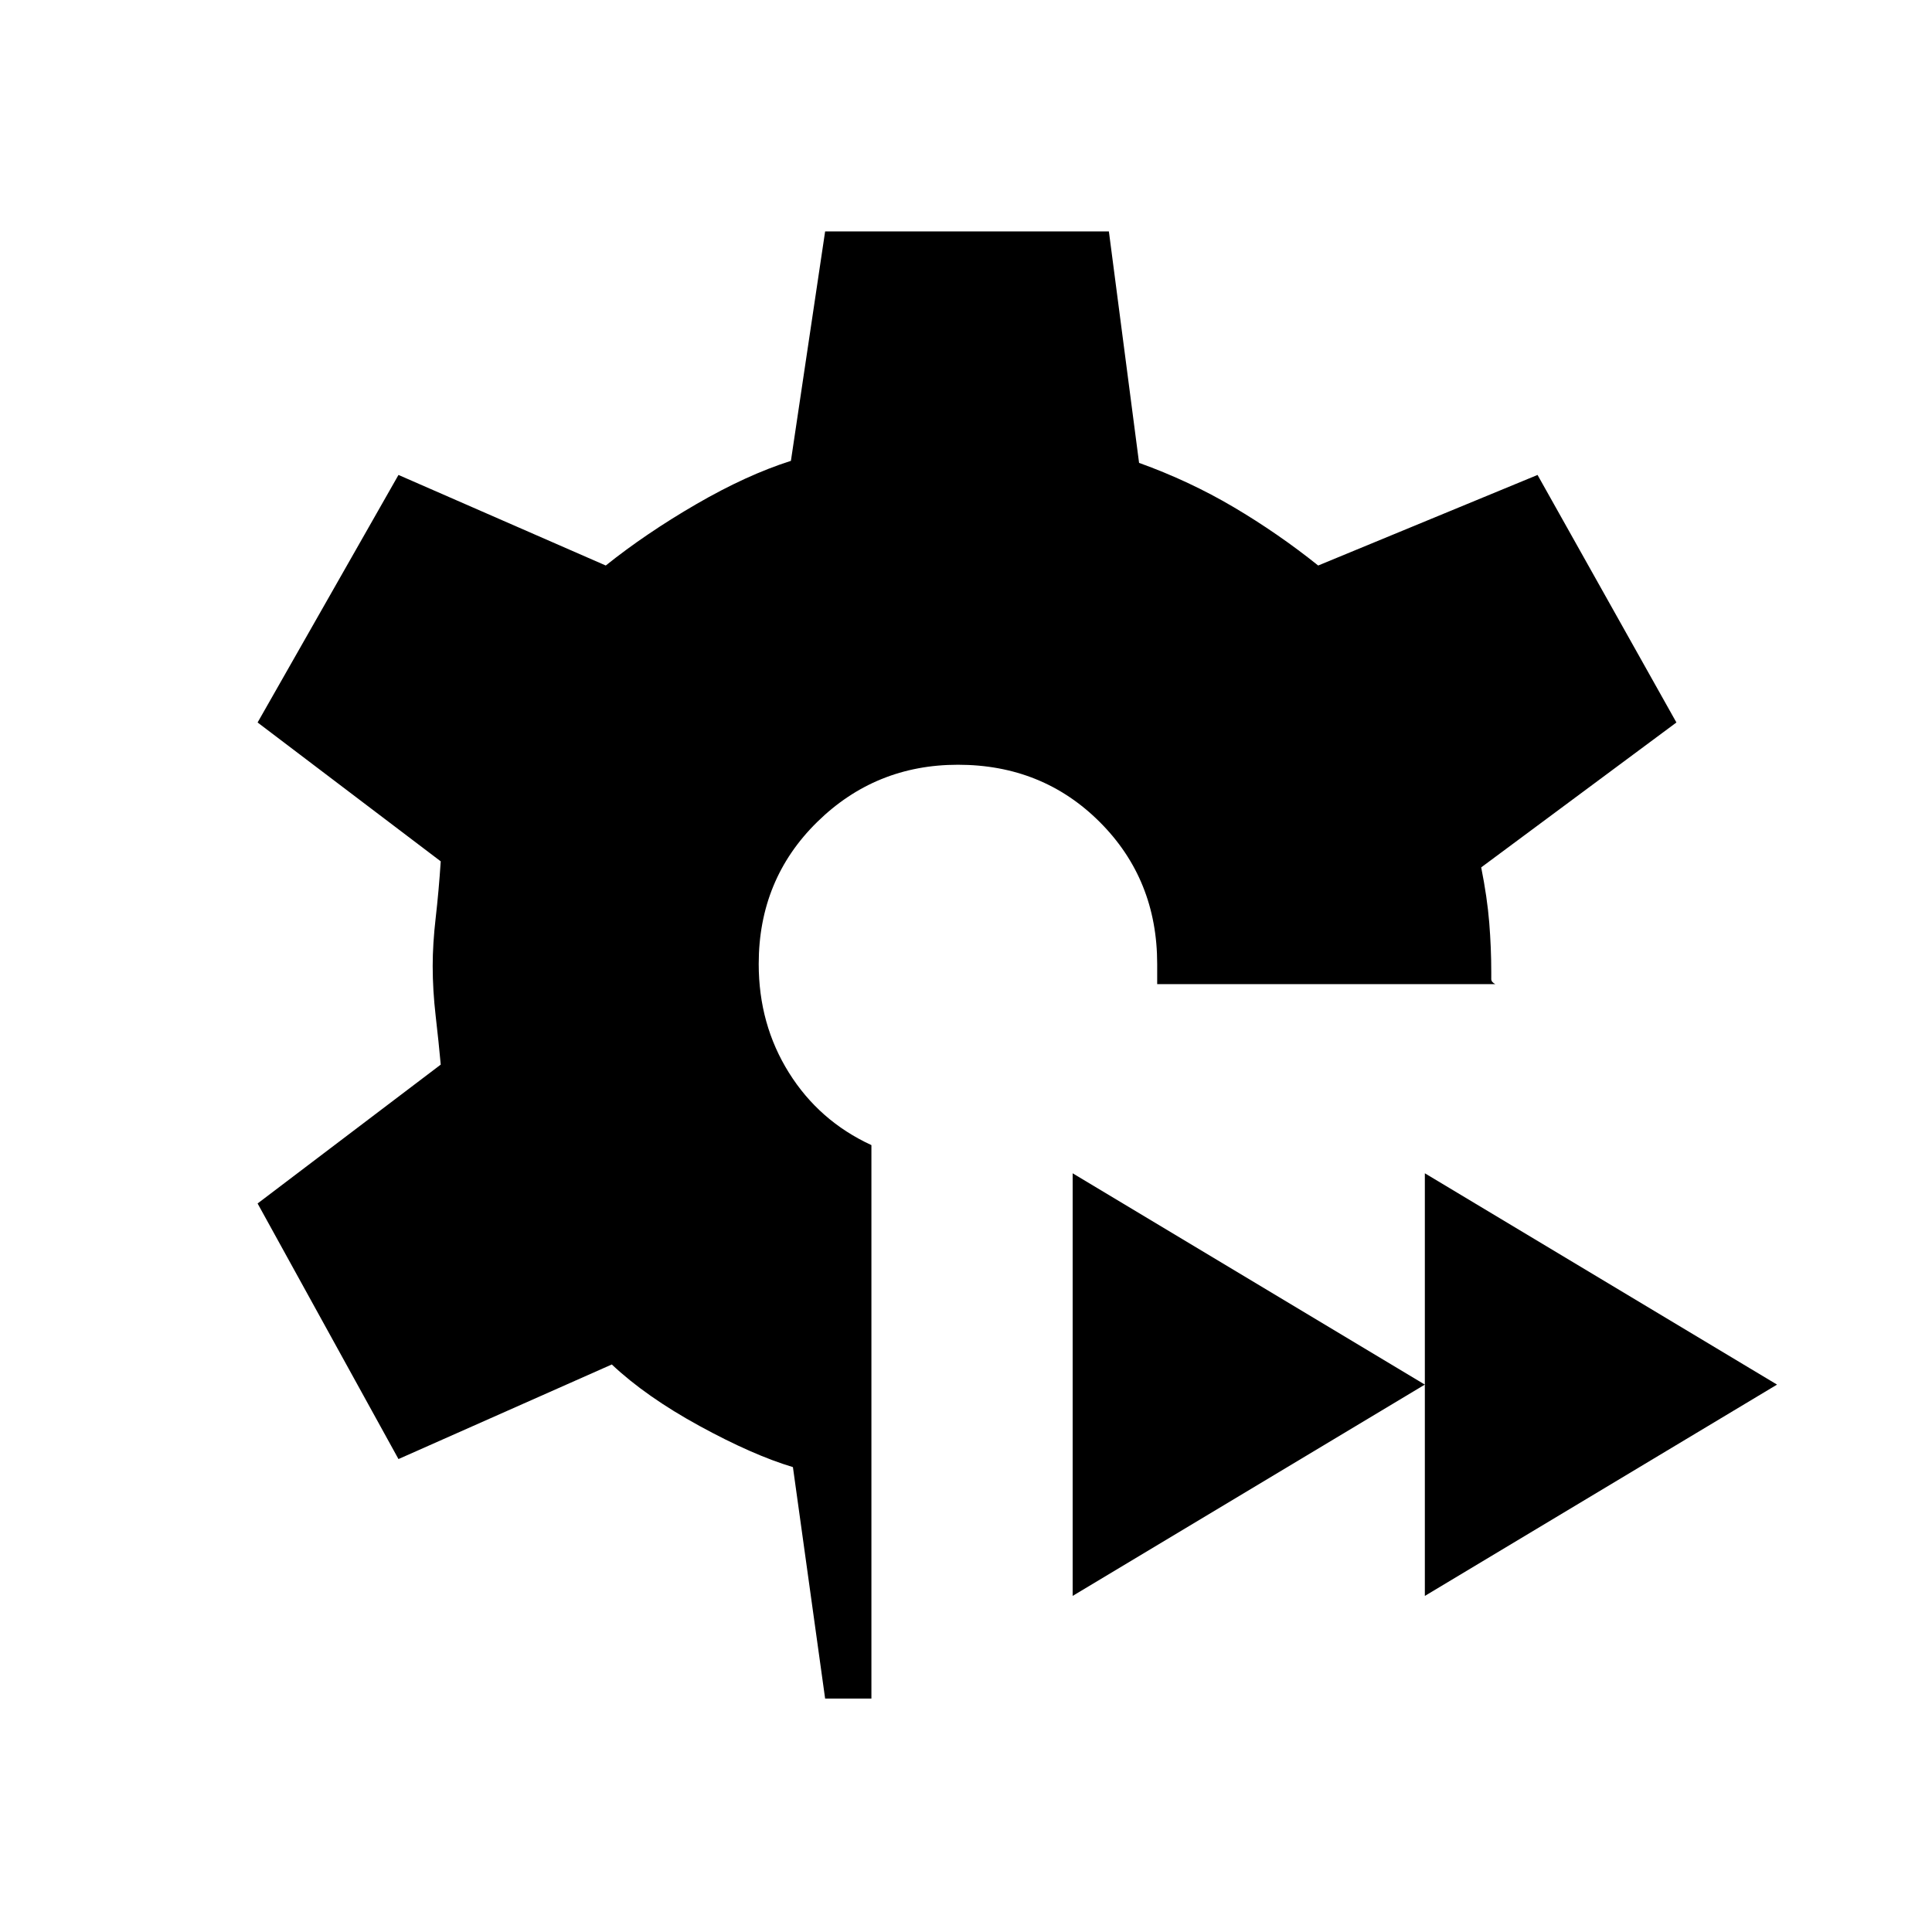 <svg xmlns="http://www.w3.org/2000/svg" height="48" viewBox="0 -960 960 960" width="48"><path d="m410-116-16-115q-20-6-46.5-20.5T304-282l-106 47-70-127 91-69q-1-11-2.5-24t-1.5-25q0-11 1.5-24t2.5-28l-91-69 70-123 103 45q20-16 45-30.5t47-21.5l17-114h141l15 115q25 9 47 22t42 29l109-45 69 123-97 72q3 15 4 27.5t1 24.5v3.5q0 1.5 2 2.5H575v-10q0-42-28.5-70.5T476-580q-41 0-70 28.5T377-481q0 30 15 54t41 36v275h-23Zm298-51v-210l175 105-175 105Zm-175 0v-210l175 105-175 105Z"/></svg>